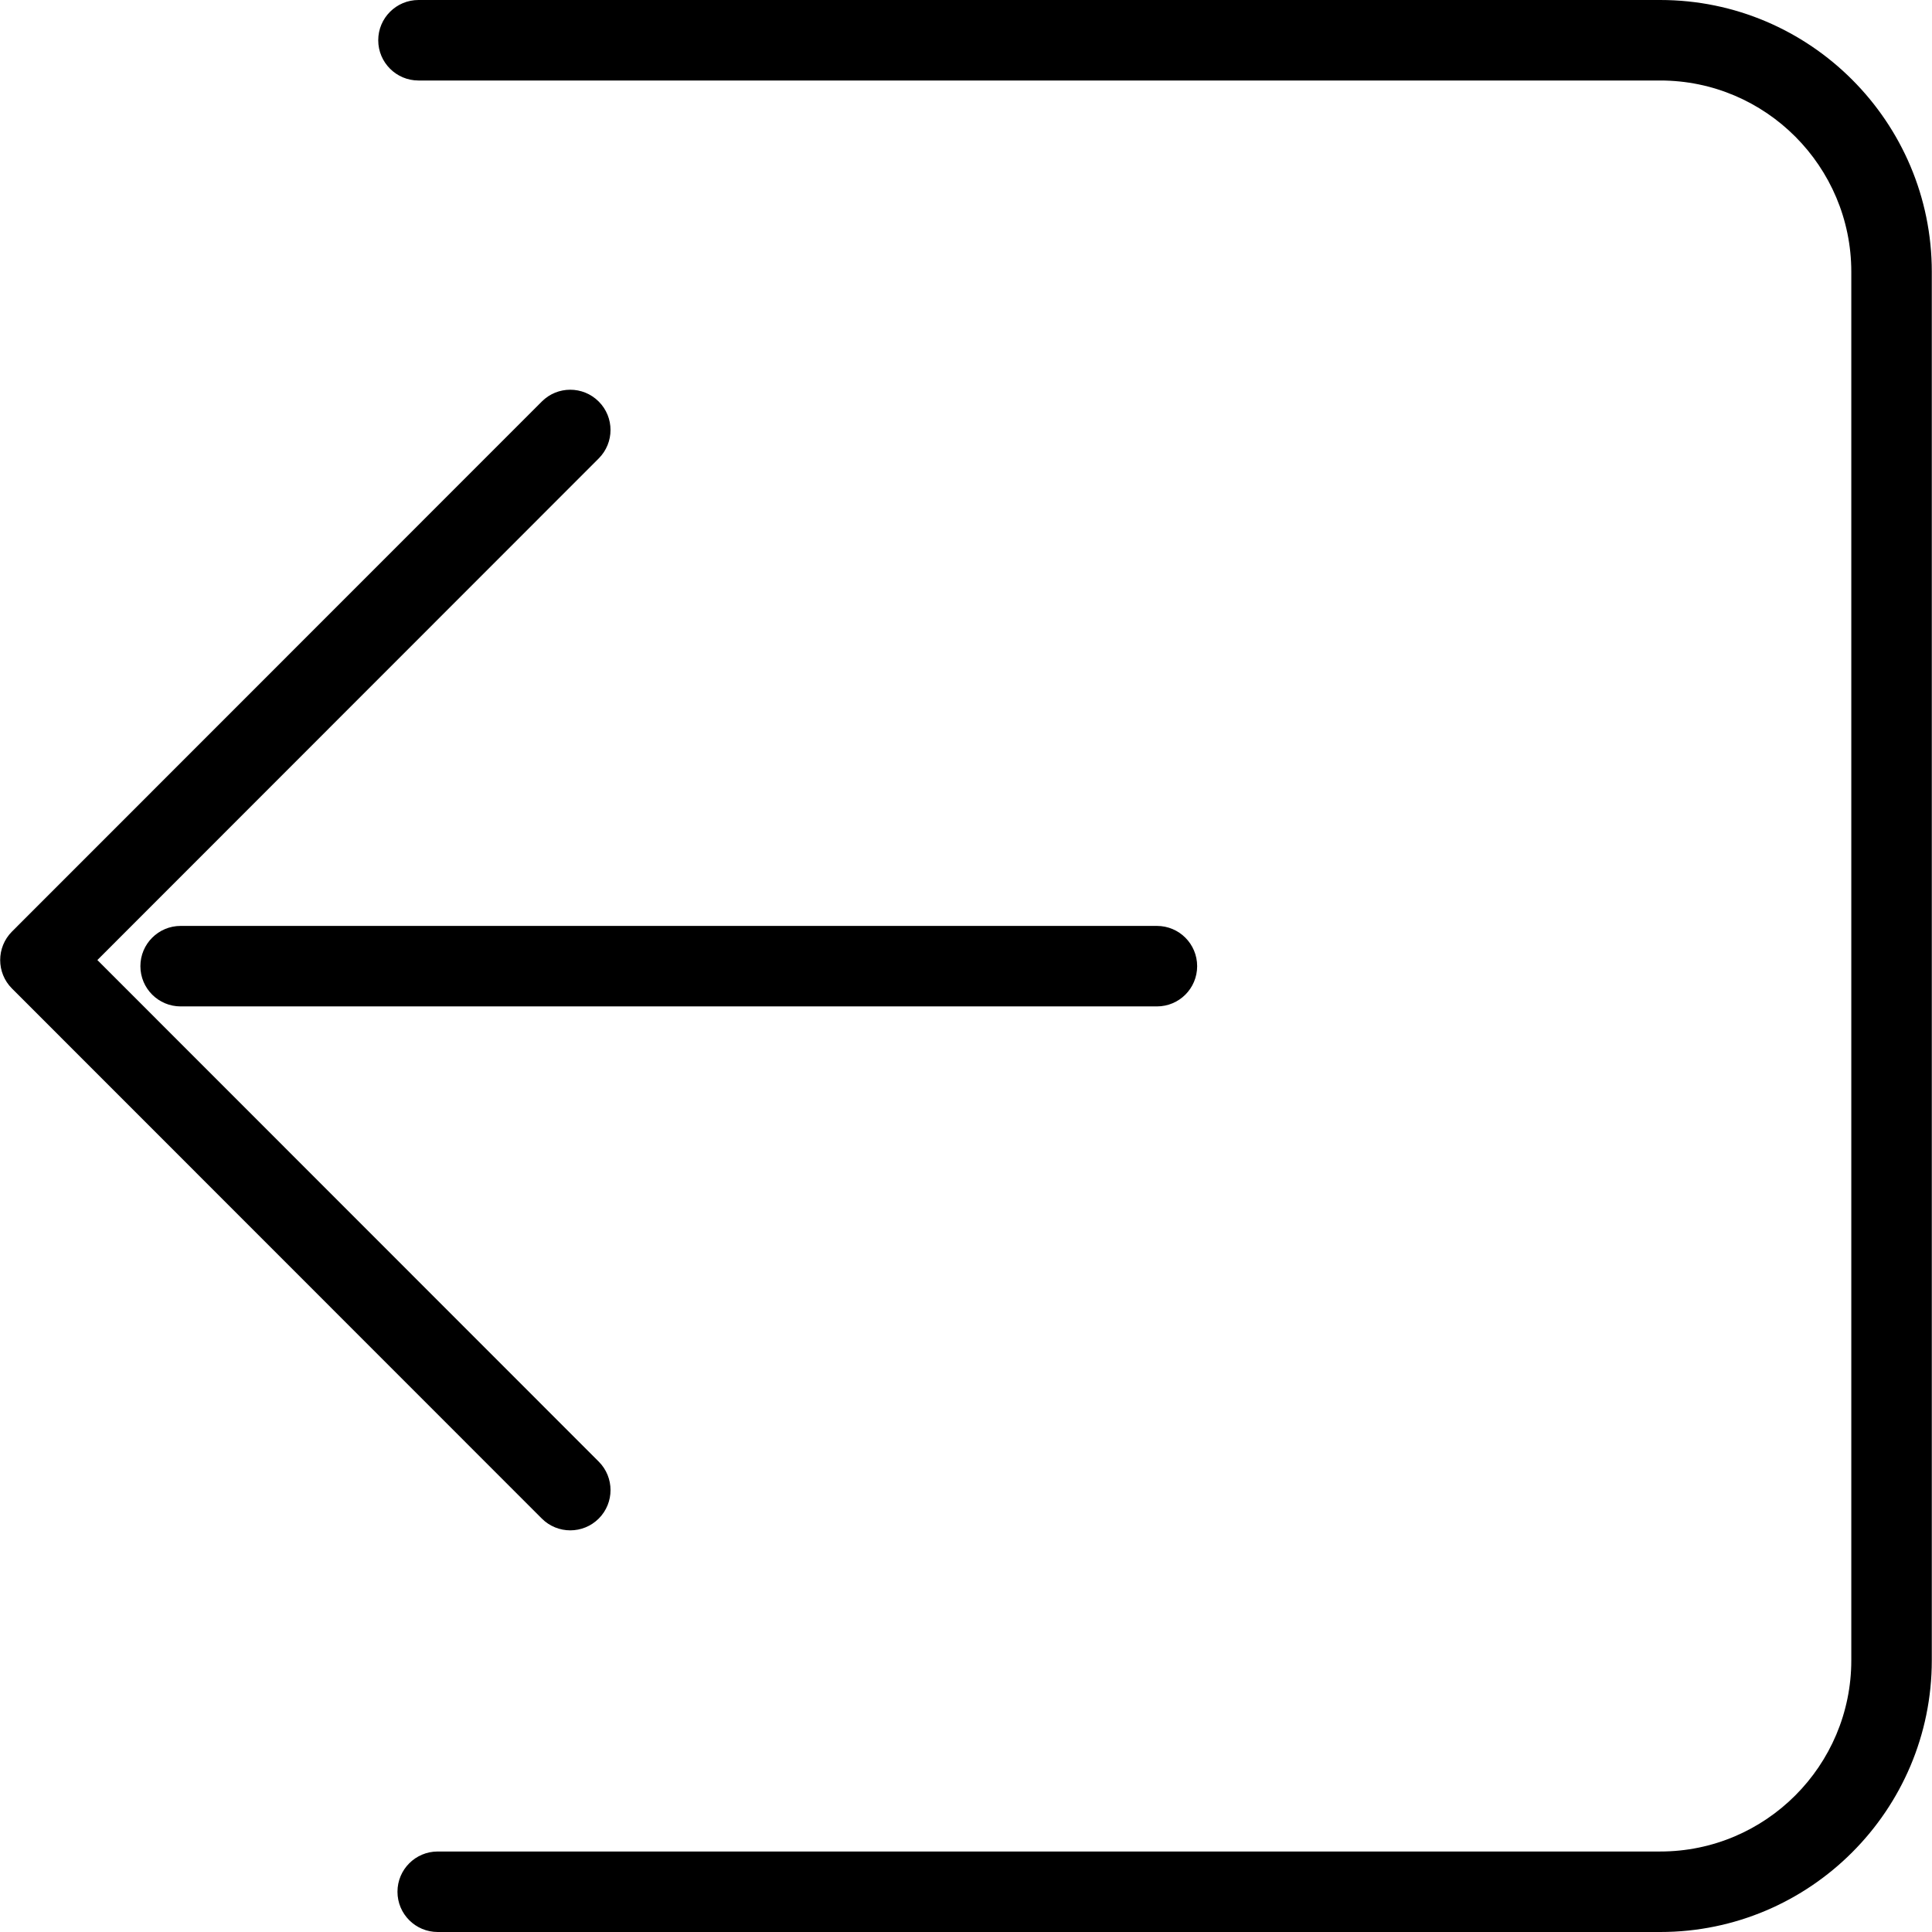 <?xml version="1.0" encoding="utf-8"?>
<!-- Generator: Adobe Illustrator 16.0.0, SVG Export Plug-In . SVG Version: 6.00 Build 0)  -->
<!DOCTYPE svg PUBLIC "-//W3C//DTD SVG 1.1//EN" "http://www.w3.org/Graphics/SVG/1.1/DTD/svg11.dtd">
<svg version="1.1" id="Layer_1" xmlns="http://www.w3.org/2000/svg" xmlns:xlink="http://www.w3.org/1999/xlink" x="0px" y="0px"
	 width="48px" height="48px" viewBox="0 0 48 48" enable-background="new 0 0 48 48" xml:space="preserve">
<g>
	<path d="M41.249,48H10.875c-0.552,0-1-0.447-1-1s0.448-1,1-1h30.374c2.617,0,4.746-2.131,4.746-4.75V6.754
		C45.995,4.133,43.866,2,41.249,2H10.397c-0.552,0-1-0.448-1-1s0.448-1,1-1h30.852c3.72,0,6.746,3.03,6.746,6.754V41.25
		C47.995,44.972,44.969,48,41.249,48z"/>
	<path d="M28.743,25.004H4.488c-0.552,0-1-0.447-1-1c0-0.552,0.448-1,1-1h24.255c0.553,0,1,0.448,1,1
		C29.743,24.557,29.296,25.004,28.743,25.004z"/>
	<path d="M14.168,38.021c-0.256,0-0.512-0.098-0.707-0.293L0.297,24.559c-0.39-0.39-0.39-1.023,0-1.414L13.461,9.976
		c0.39-0.391,1.023-0.391,1.414,0c0.391,0.39,0.391,1.023,0,1.414L2.419,23.852l12.457,12.462c0.39,0.391,0.39,1.023,0,1.414
		C14.68,37.924,14.424,38.021,14.168,38.021z"/>
</g>
</svg>
